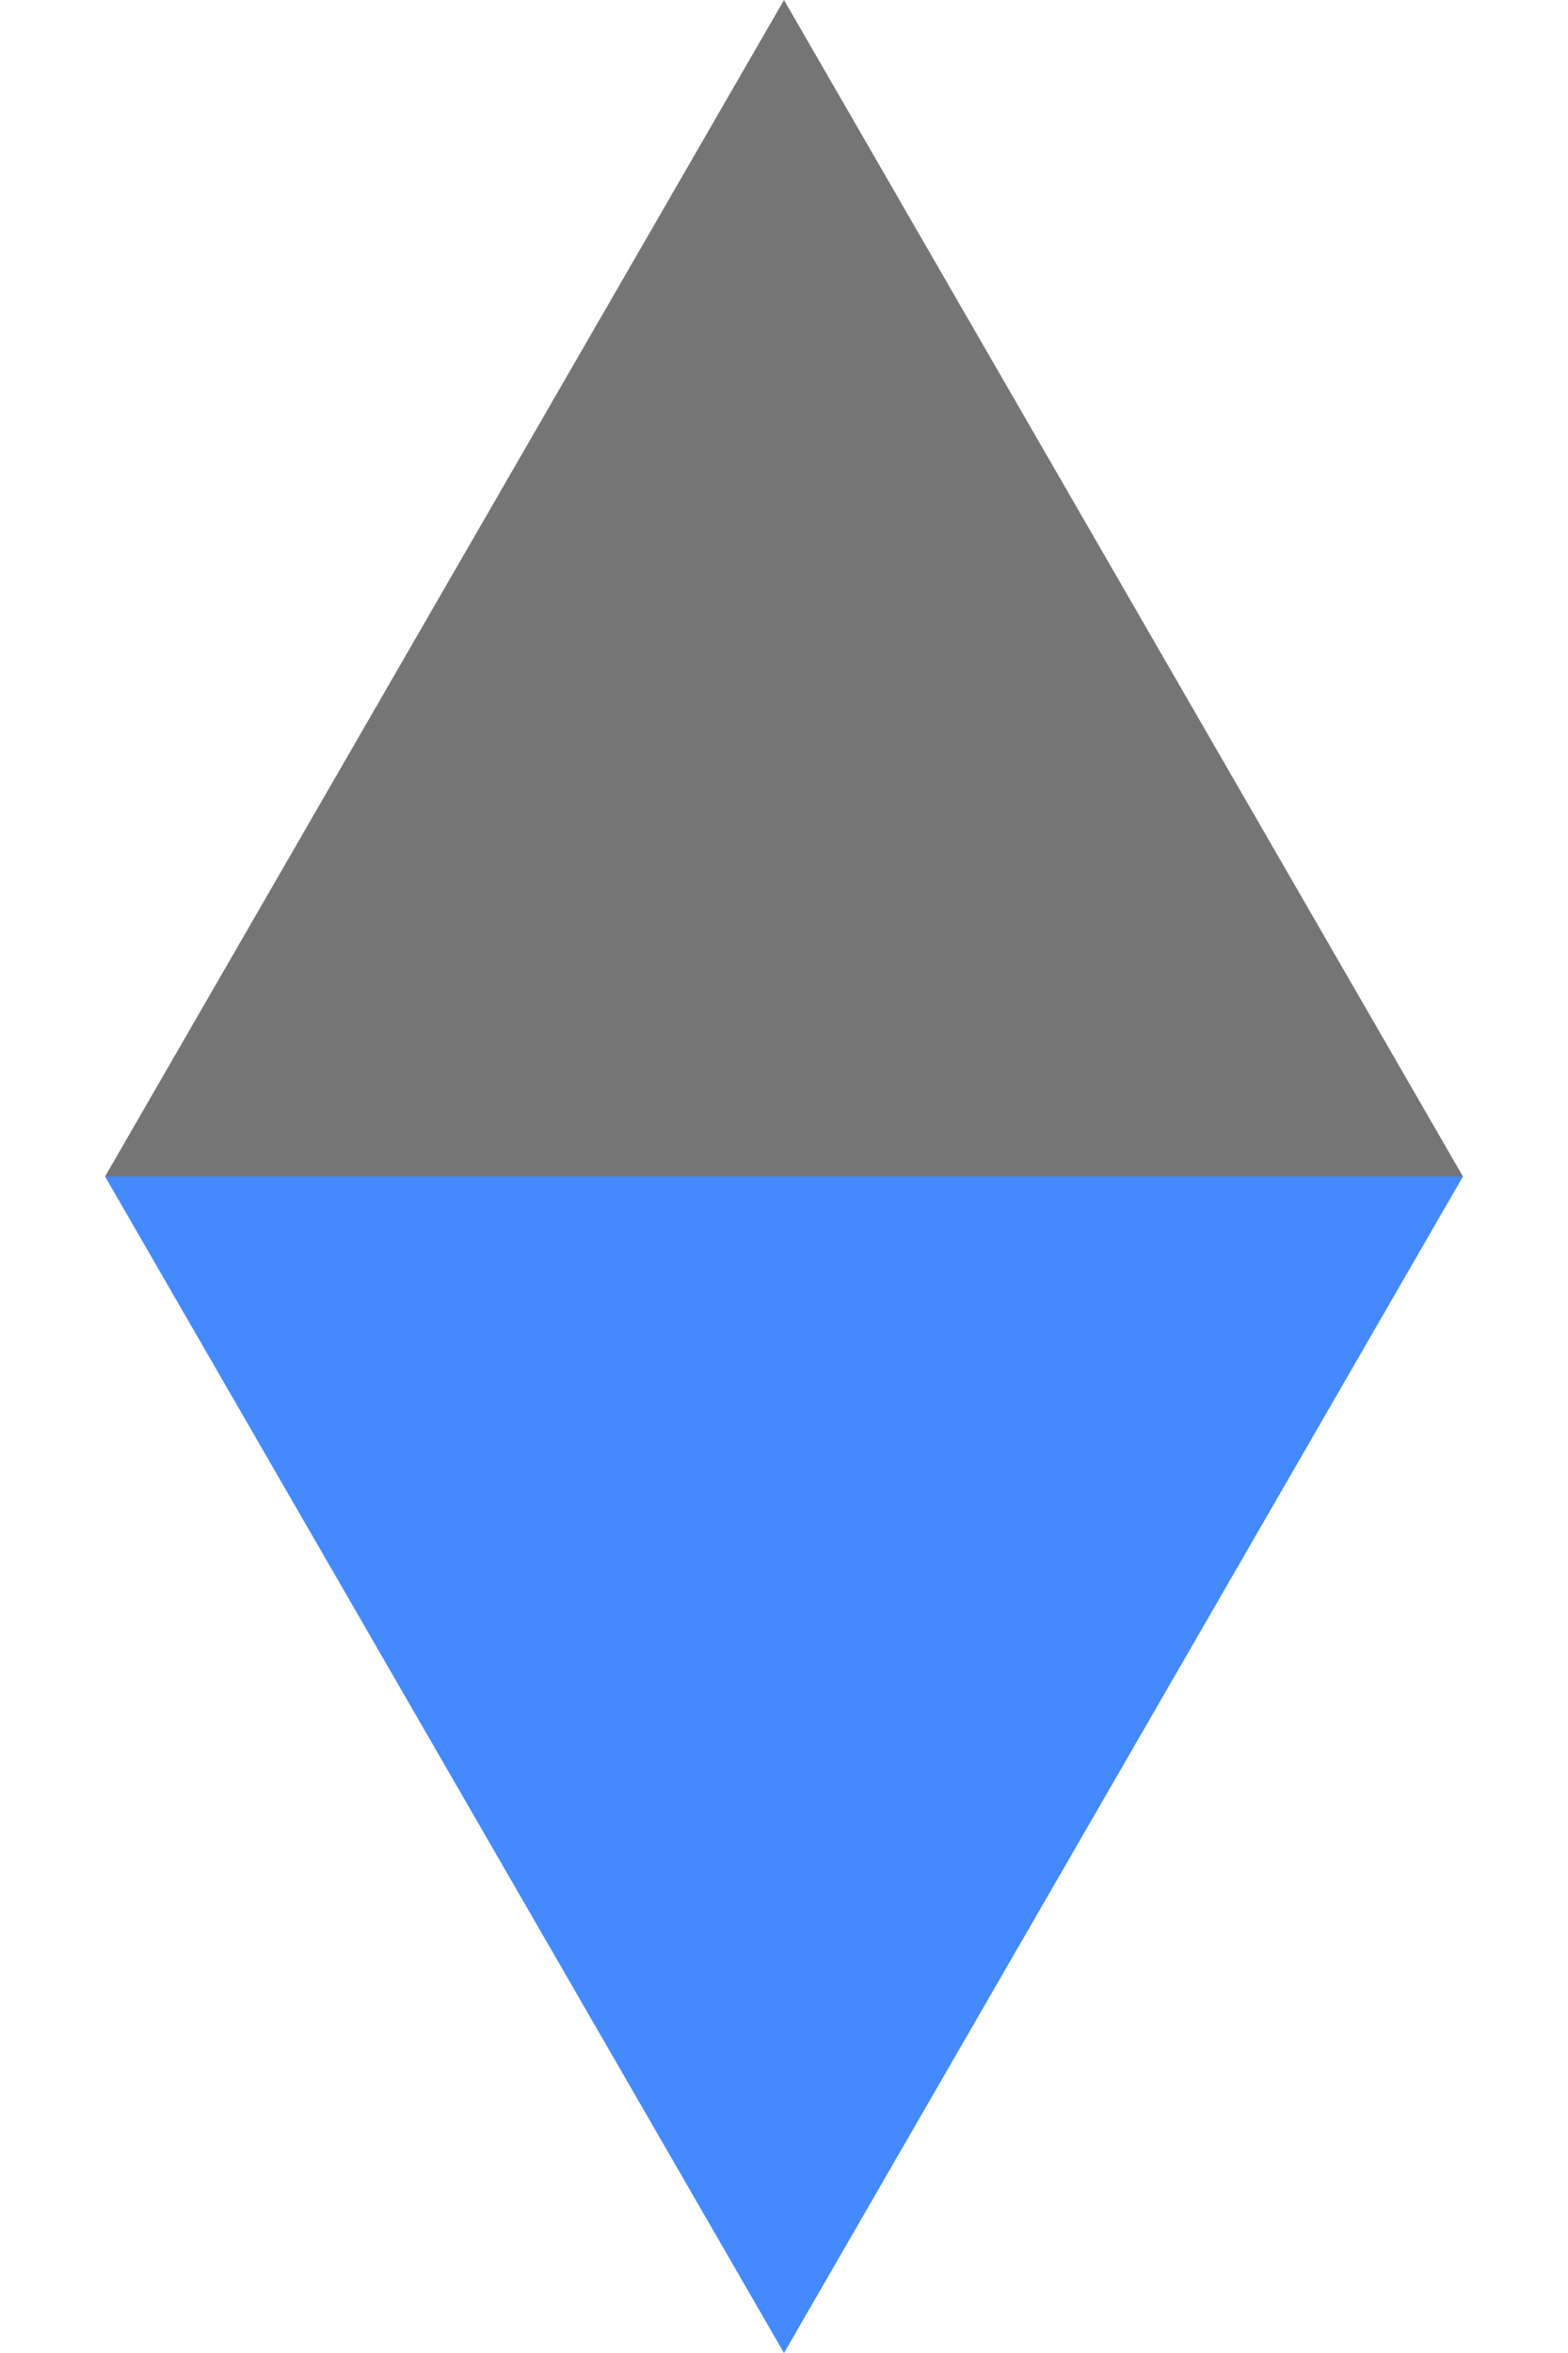 <svg width="8" height="12" viewBox="0 0 8 12" fill="none" xmlns="http://www.w3.org/2000/svg">
  <path d="M4 0L7.464 6H0.536L4 0Z" fill="#757575"/>
  <path d="M4 12L0.536 6L7.464 6L4 12Z" fill="#4489FE"/>
</svg> 